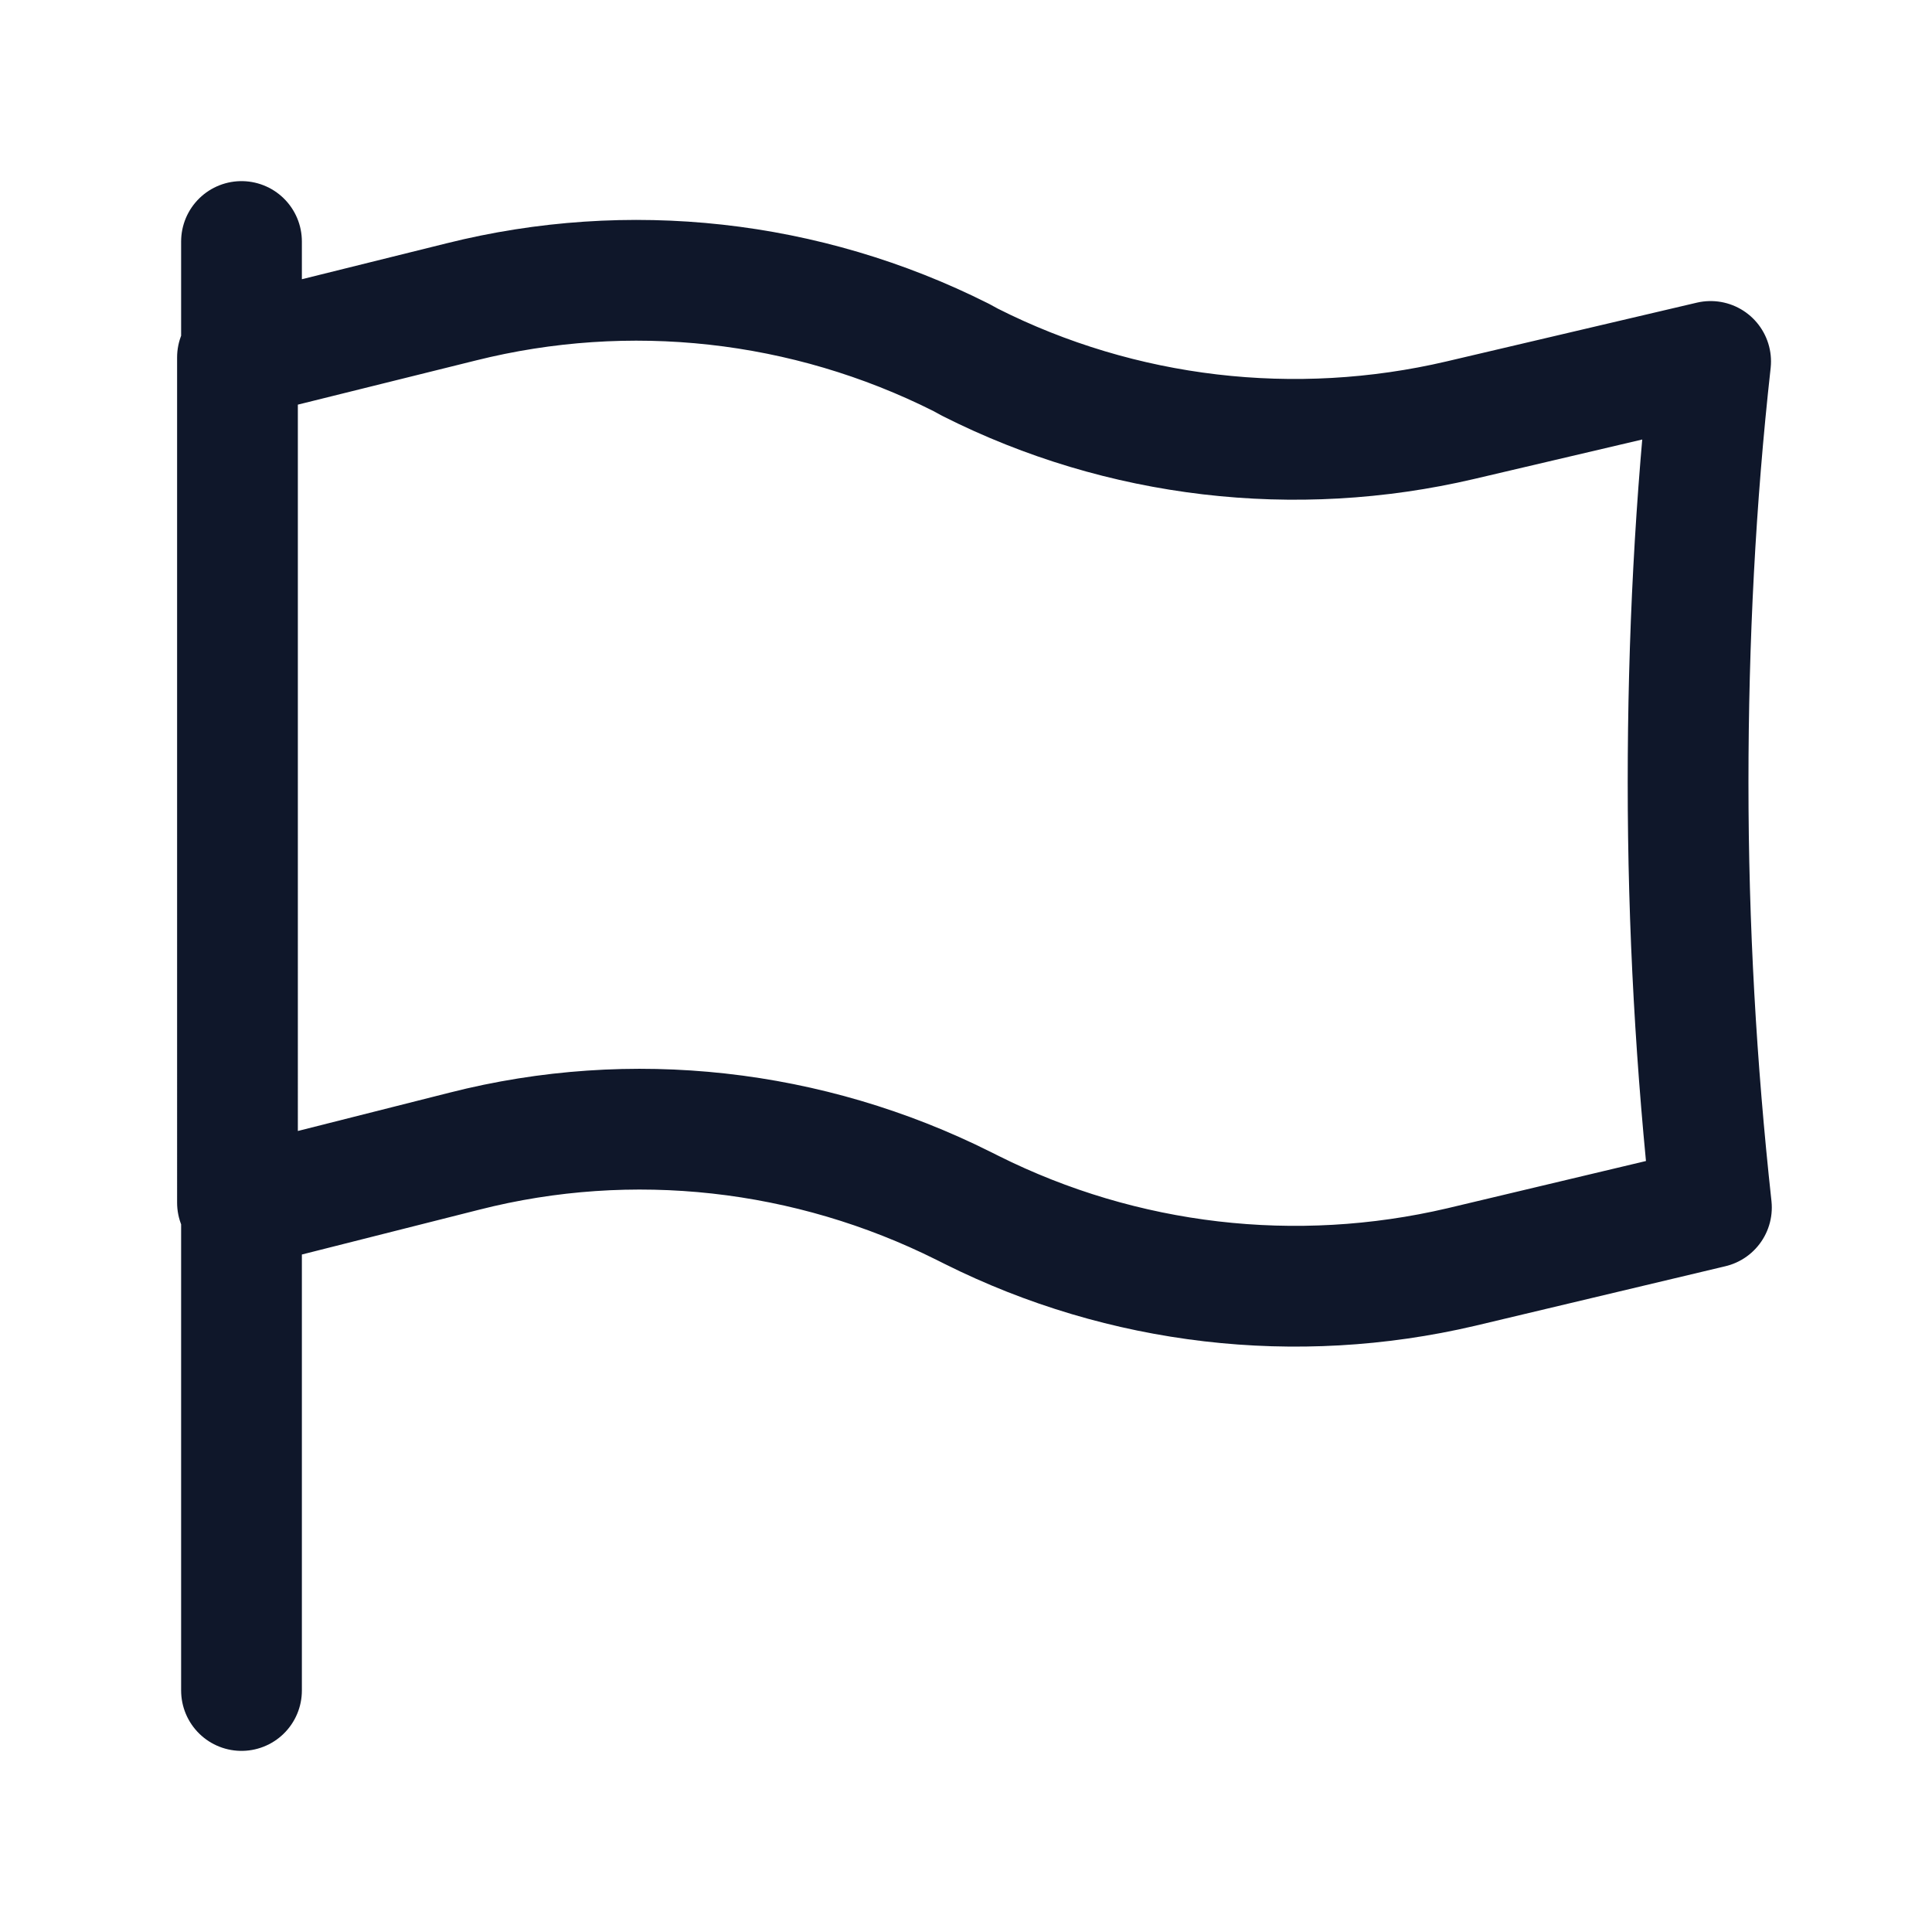 <svg viewBox="0 0 24 24" xmlns="http://www.w3.org/2000/svg"><path fill="none" stroke="#0F172A" stroke-linecap="round" stroke-linejoin="round" stroke-width="1.5" d="M3 3v1.5M3 21v-6m0 0l2.77-.7c2.08-.53 4.28-.28 6.2.68l.1.05c1.88.94 4.03 1.19 6.08.71l3.11-.74c-.19-1.74-.29-3.49-.29-5.28 0-1.77.09-3.52.28-5.23l-3.11.73c-2.05.48-4.21.23-6.09-.72l-.11-.06c-1.93-.97-4.13-1.21-6.21-.69l-2.78.69m0 10.5V4.44"/></svg>